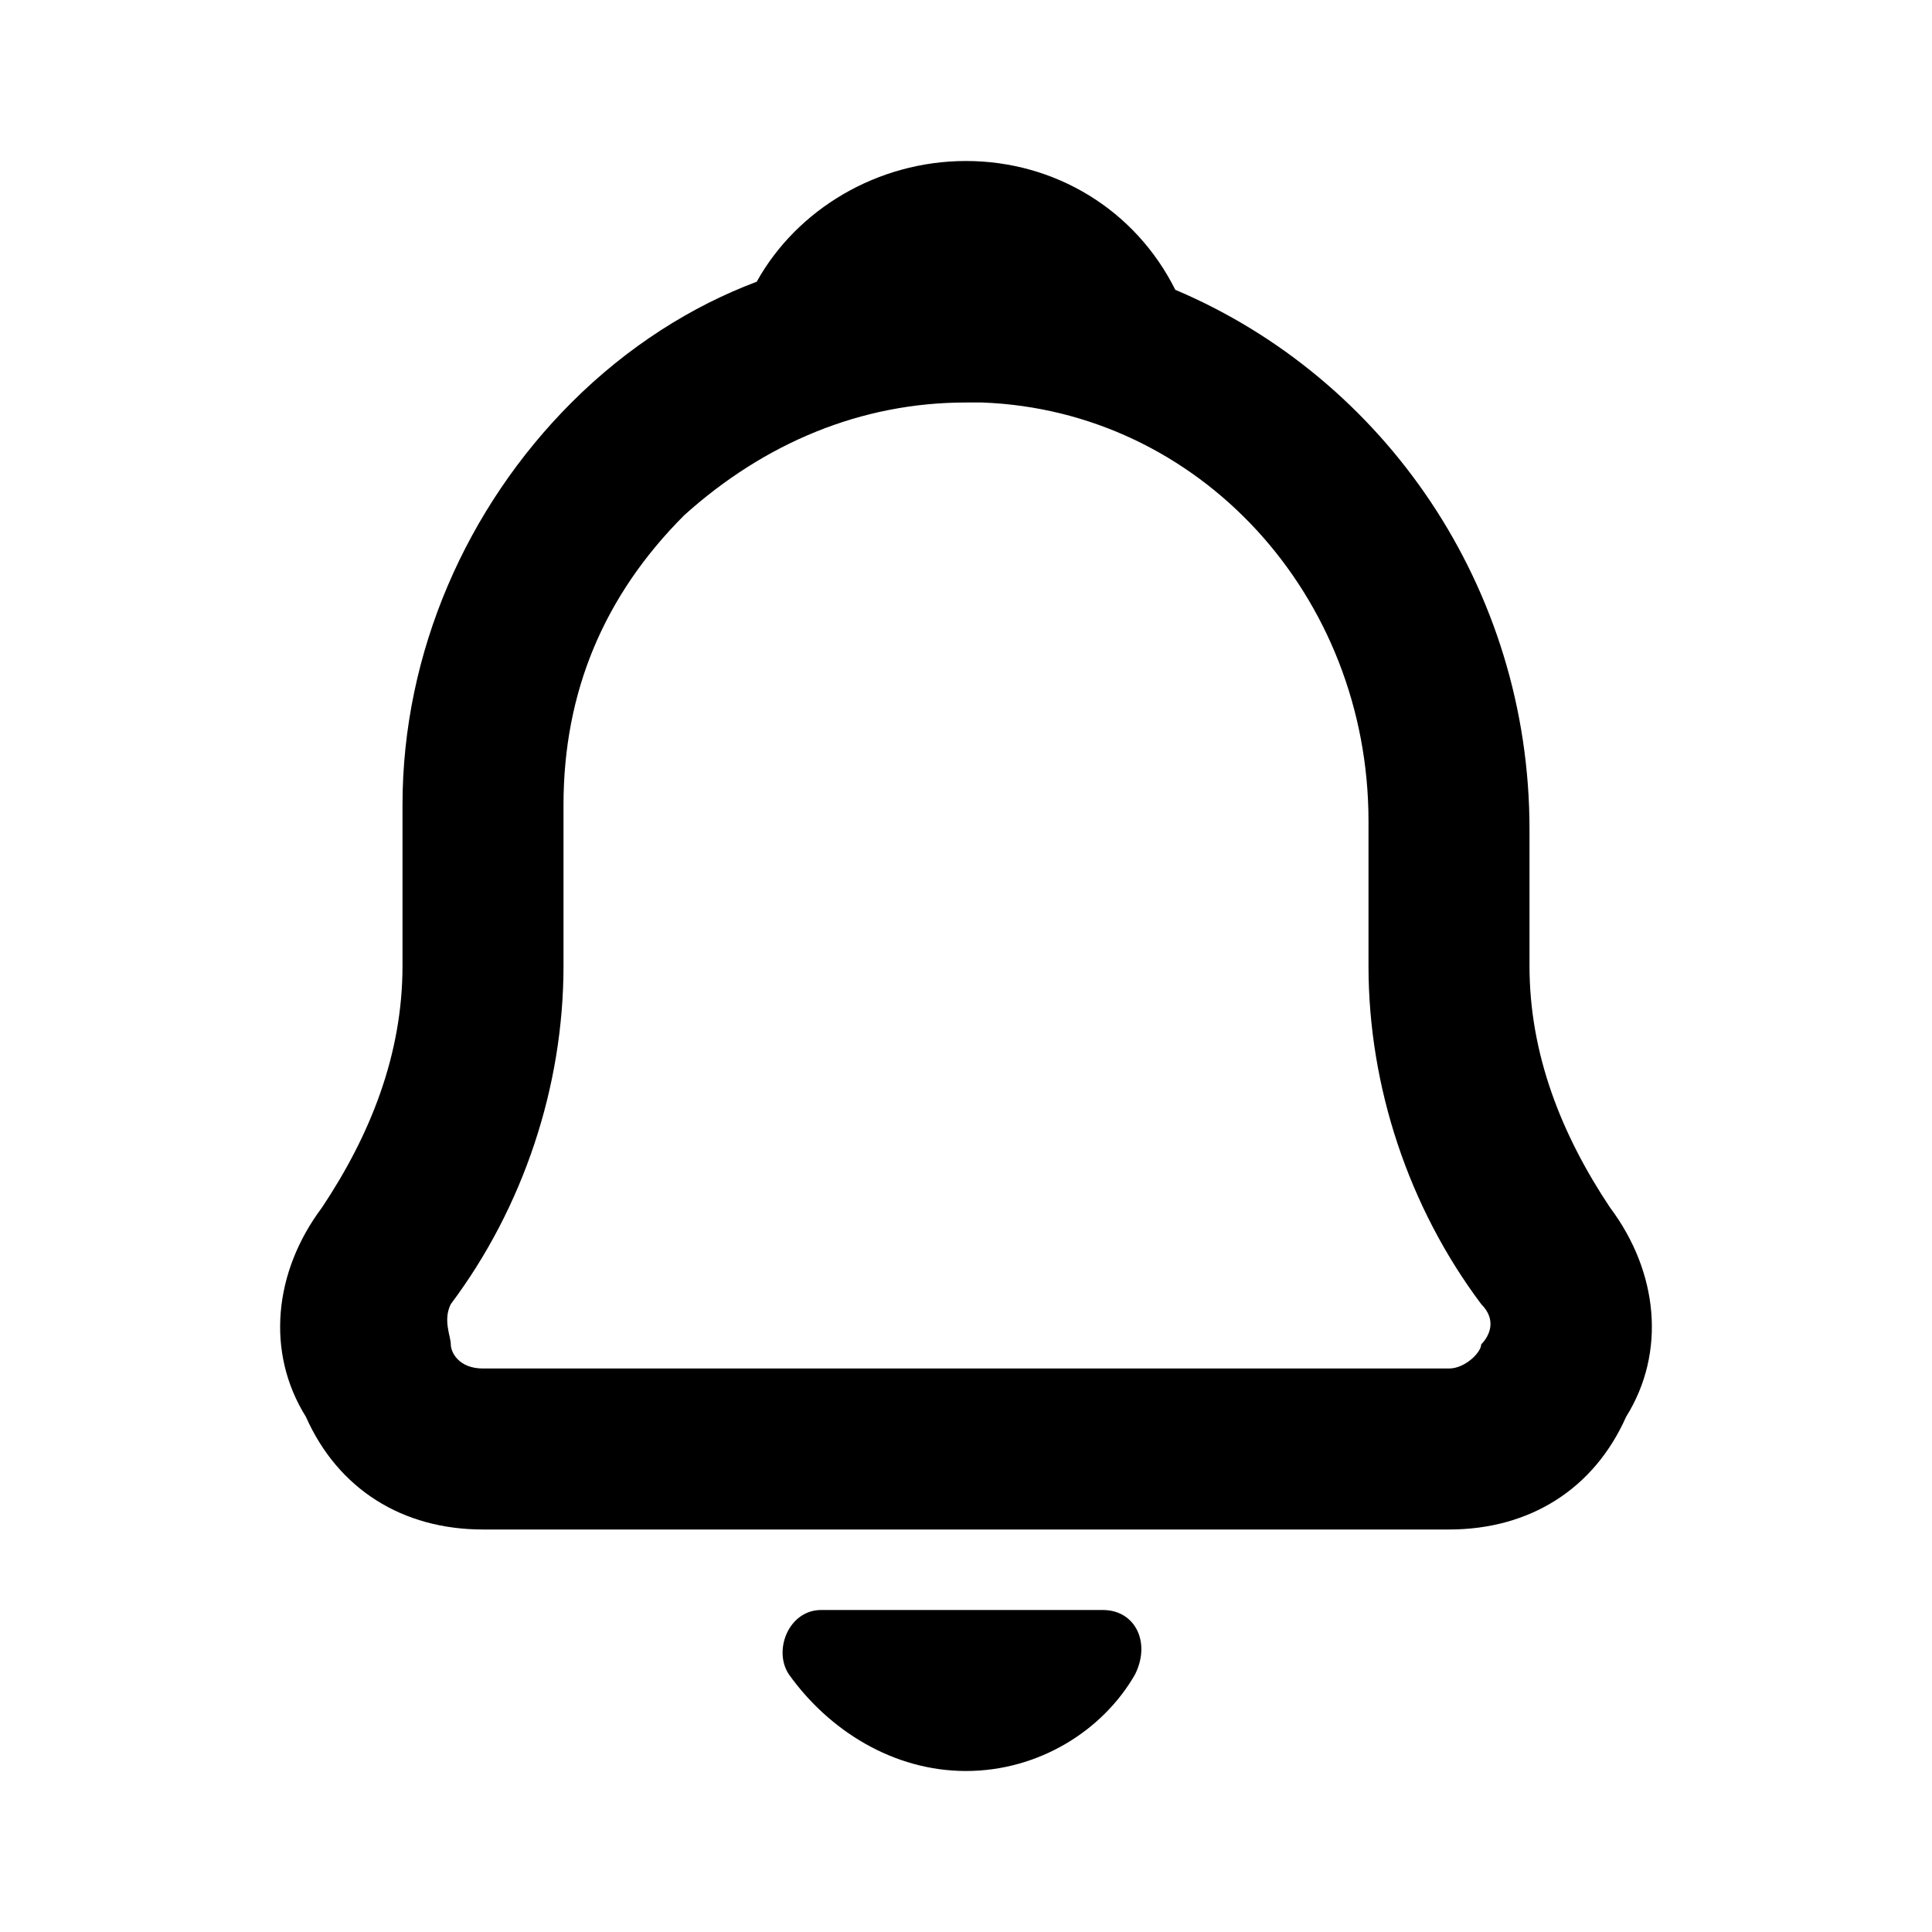 <svg width="24" height="24" viewBox="0 0 24 24" xmlns="http://www.w3.org/2000/svg" fill="currentColor"><path d="M20 15c-.6-.9-1-1.9-1-3v-1.7c0-3-1.8-5.6-4.4-6.7-.5-1-1.5-1.6-2.6-1.6s-2.1.6-2.6 1.5c-.8.3-1.6.8-2.3 1.5C5.8 6.3 5 8.1 5 10v2c0 1.1-.4 2.1-1 3-.6.8-.7 1.8-.2 2.6C4.2 18.5 5 19 6 19h12c1 0 1.8-.5 2.2-1.4.5-.8.4-1.8-.2-2.6zm-1.6 1.7c0 .1-.2.3-.4.3H6c-.3 0-.4-.2-.4-.3 0-.1-.1-.3 0-.5C6.5 15 7 13.5 7 12v-2c0-1.4.5-2.6 1.5-3.6C9.5 5.5 10.7 5 12 5h.2c2.7.1 4.8 2.4 4.8 5.2V12c0 1.5.5 3 1.4 4.2.2.2.1.4 0 .5zM13.7 20c.4 0 .6.4.4.8-.4.7-1.2 1.2-2.1 1.2-.9 0-1.7-.5-2.2-1.2-.2-.3 0-.8.4-.8h3.5z"/></svg>